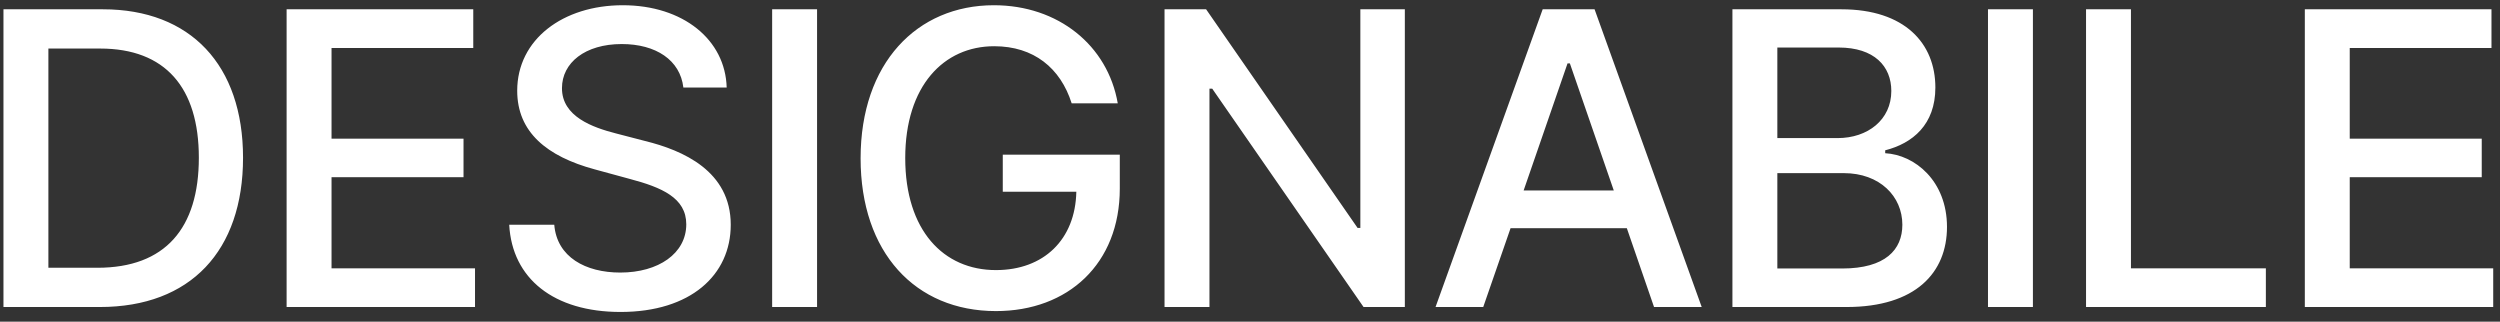 <svg width="171" height="22" viewBox="0 0 171 22" fill="none" xmlns="http://www.w3.org/2000/svg">
<rect x="0" y="0" width="171" height="22" fill="#333333" stroke="none"/>
<path d="M6.83 21C13.034 21 16.624 17.152 16.624 10.788C16.624 4.455 13.034 0.636 7.038 0.636H0.237V21H6.83ZM3.31 18.315V3.321H6.849C11.304 3.321 13.601 5.986 13.601 10.788C13.601 15.611 11.304 18.315 6.661 18.315H3.31ZM19.604 21H32.491V18.355H22.677V12.121H31.705V9.486H22.677V3.281H32.371V0.636H19.604V21ZM46.742 5.986H49.705C49.615 2.724 46.732 0.358 42.596 0.358C38.509 0.358 35.377 2.695 35.377 6.205C35.377 9.038 37.405 10.699 40.676 11.584L43.083 12.24C45.26 12.817 46.941 13.533 46.941 15.342C46.941 17.331 45.042 18.643 42.426 18.643C40.06 18.643 38.091 17.59 37.912 15.372H34.83C35.029 19.061 37.883 21.338 42.446 21.338C47.229 21.338 49.983 18.822 49.983 15.372C49.983 11.703 46.712 10.281 44.127 9.645L42.138 9.128C40.547 8.72 38.429 7.974 38.439 6.026C38.439 4.295 40.02 3.013 42.526 3.013C44.863 3.013 46.523 4.107 46.742 5.986ZM55.887 0.636H52.815V21H55.887V0.636ZM73.303 7.07H76.455C75.769 3.102 72.378 0.358 67.983 0.358C62.714 0.358 58.865 4.325 58.865 10.828C58.865 17.271 62.604 21.278 68.123 21.278C73.064 21.278 76.594 18.037 76.594 12.896V10.579H68.59V13.115H73.621C73.552 16.396 71.384 18.474 68.123 18.474C64.533 18.474 61.918 15.76 61.918 10.808C61.918 5.876 64.553 3.162 68.003 3.162C70.708 3.162 72.537 4.653 73.303 7.07ZM96.091 0.636H93.048V15.591H92.859L82.498 0.636H79.654V21H82.727V6.065H82.916L93.267 21H96.091V0.636ZM101.453 21L103.322 15.611H111.276L113.136 21H116.397L109.069 0.636H105.519L98.191 21H101.453ZM104.217 13.026L107.22 4.335H107.379L110.382 13.026H104.217ZM118.498 21H126.303C131.036 21 133.174 18.643 133.174 15.521C133.174 12.369 130.967 10.589 128.948 10.48V10.281C130.817 9.804 132.379 8.531 132.379 5.986C132.379 2.973 130.29 0.636 125.955 0.636H118.498V21ZM121.57 18.365V11.842H126.114C128.58 11.842 130.121 13.433 130.121 15.372C130.121 17.082 128.958 18.365 126.005 18.365H121.57ZM121.57 9.446V3.251H125.766C128.202 3.251 129.366 4.534 129.366 6.224C129.366 8.193 127.755 9.446 125.687 9.446H121.57ZM139.051 0.636H135.978V21H139.051V0.636ZM142.685 21H154.985V18.355H145.757V0.636H142.685V21ZM157.65 21H170.536V18.355H160.722V12.121H169.751V9.486H160.722V3.281H170.417V0.636H157.65V21Z" fill="white"/>
</svg>
